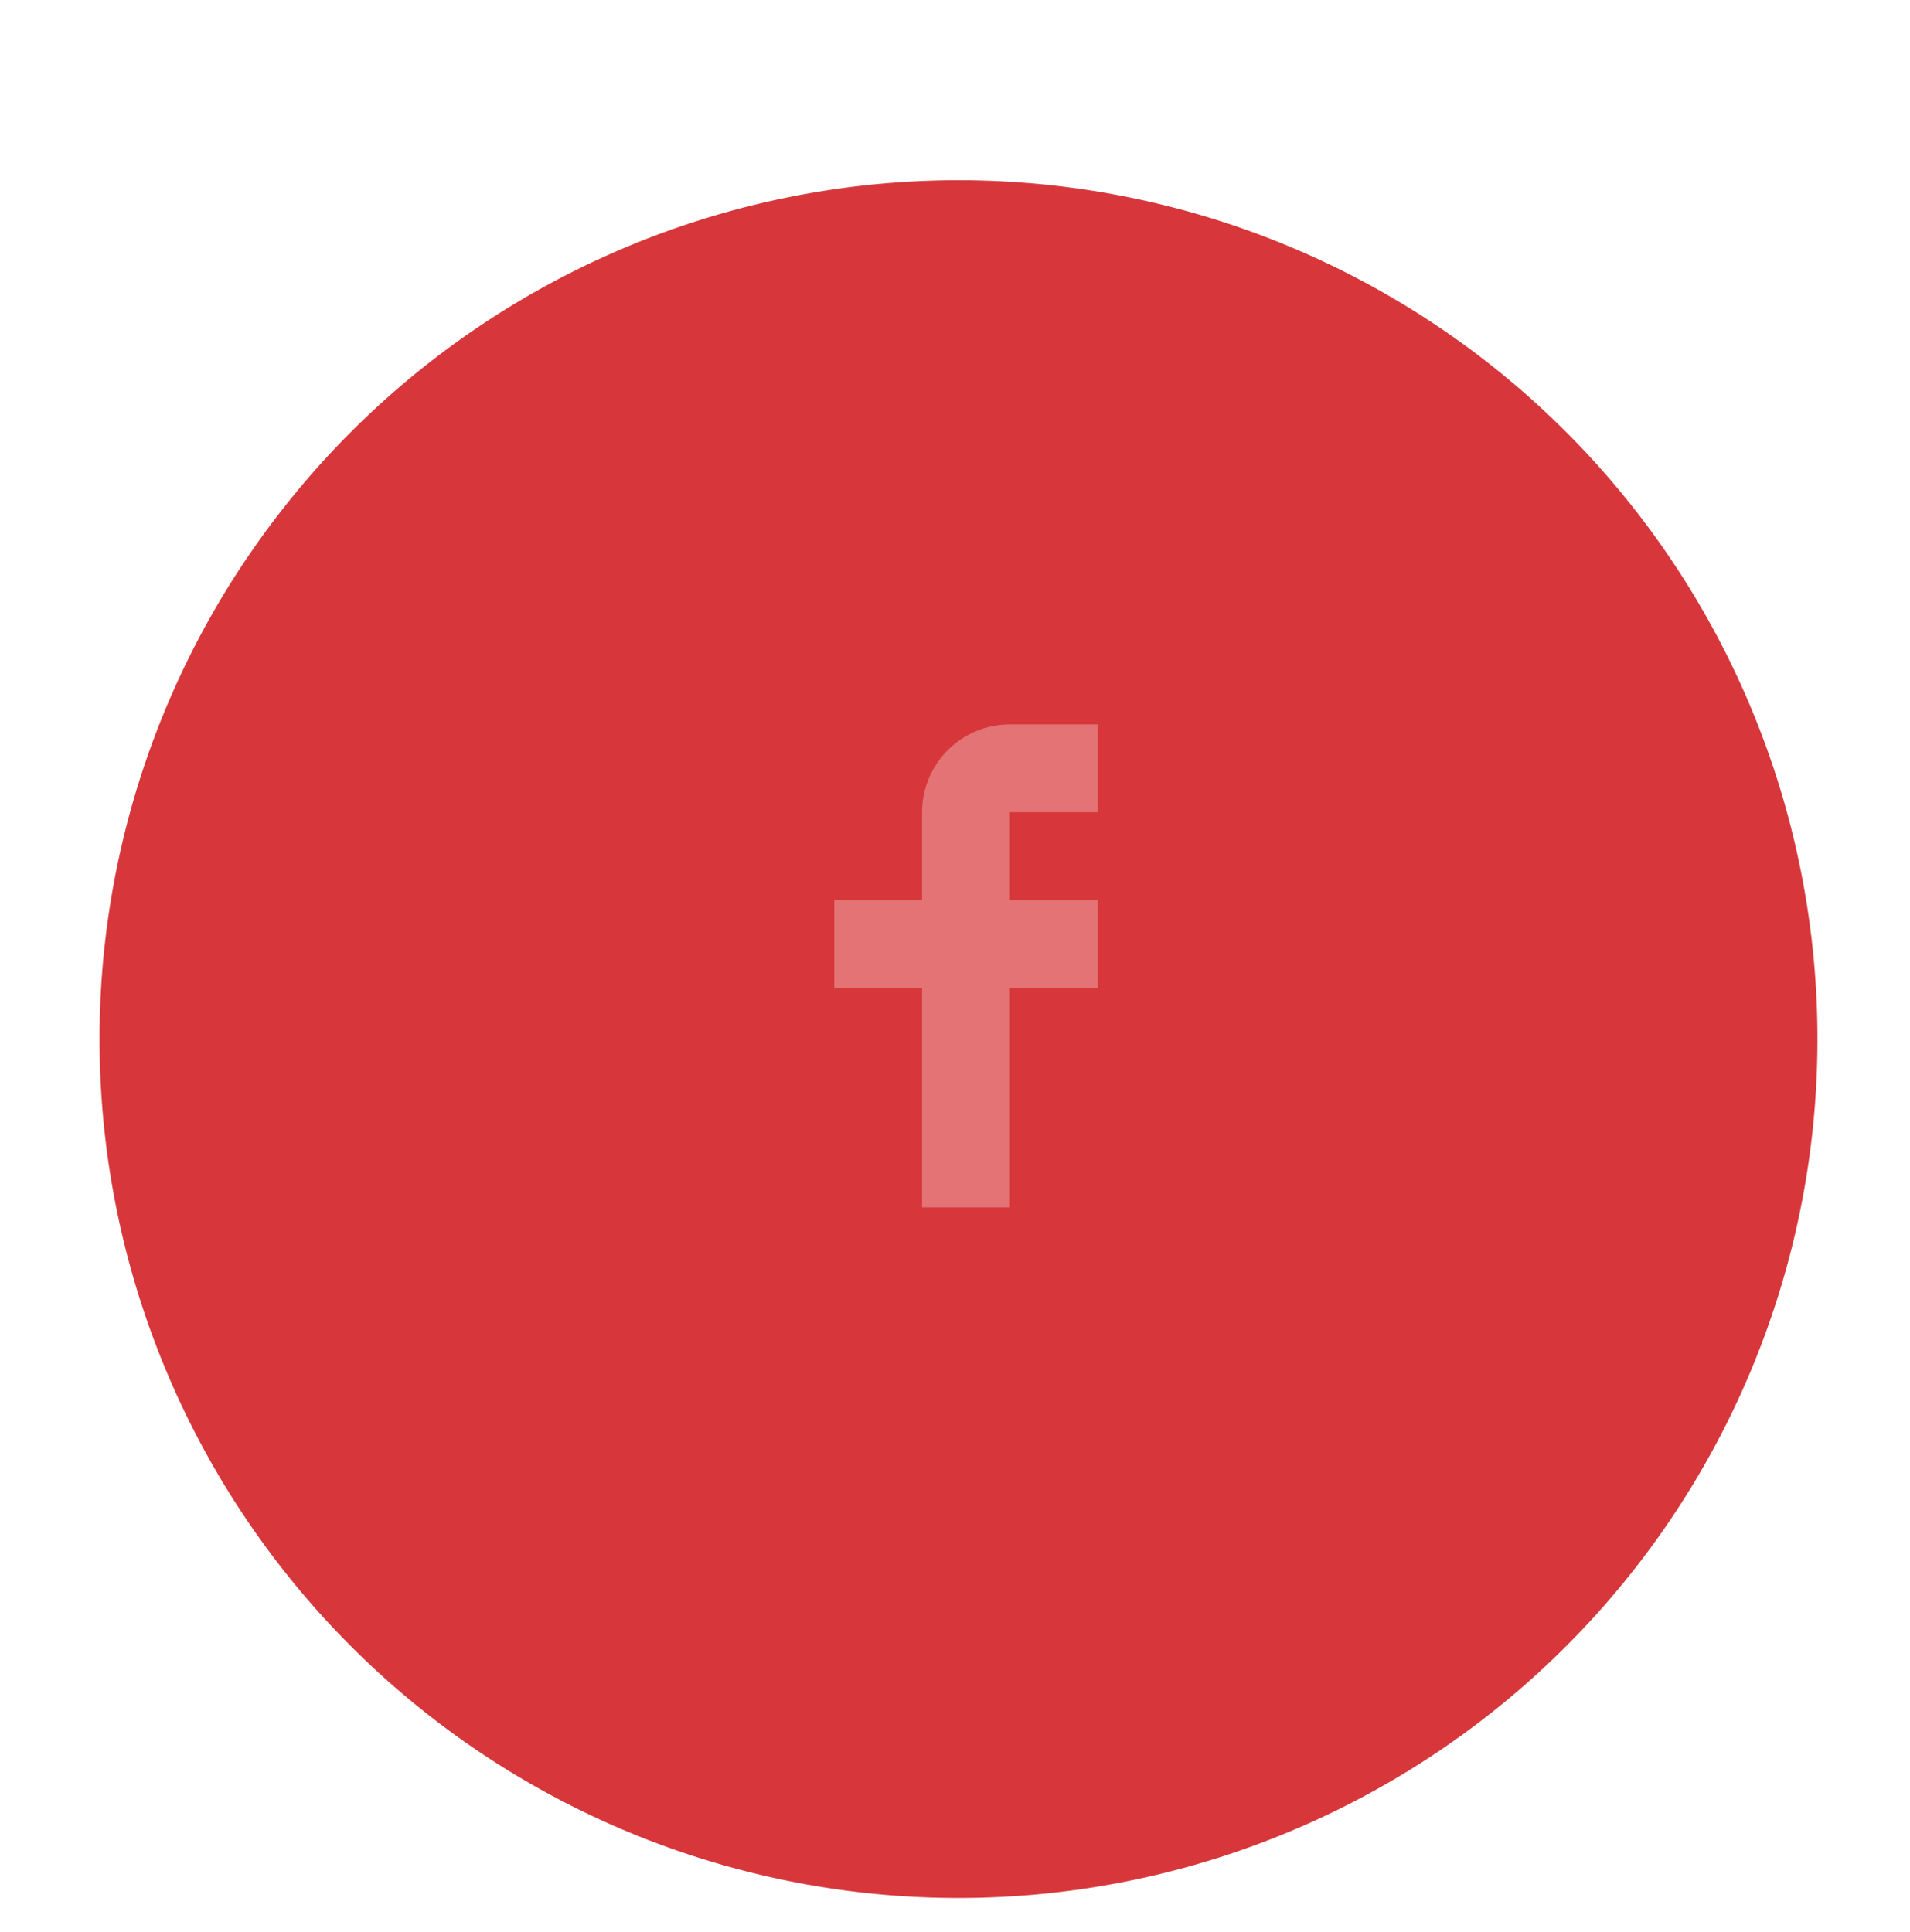 <svg width="87" height="88" fill="none" xmlns="http://www.w3.org/2000/svg"><g filter="url(#filter0_d)"><g filter="url(#filter1_i)" fill-rule="evenodd" clip-rule="evenodd"><path d="M43.66 1.21a39.12 39.12 0 110 78.25 39.12 39.12 0 010-78.25z" fill="#fff"/><path d="M43.66 1.21a39.12 39.12 0 110 78.25 39.12 39.12 0 010-78.25z" fill="#D7373B"/></g><path d="M50 33v-4h-4a4 4 0 00-4 4v4h-4v4h4v10h4V41h4v-4h-4v-4h4z" fill="#fff" opacity=".3"/></g><defs><filter id="filter0_d" x=".54" y="1.21" width="86.25" height="86.25" filterUnits="userSpaceOnUse" color-interpolation-filters="sRGB"><feFlood flood-opacity="0" result="BackgroundImageFix"/><feColorMatrix in="SourceAlpha" values="0 0 0 0 0 0 0 0 0 0 0 0 0 0 0 0 0 0 127 0"/><feOffset dy="4"/><feGaussianBlur stdDeviation="2"/><feColorMatrix values="0 0 0 0 0 0 0 0 0 0 0 0 0 0 0 0 0 0 0.25 0"/><feBlend in2="BackgroundImageFix" result="effect1_dropShadow"/><feBlend in="SourceGraphic" in2="effect1_dropShadow" result="shape"/></filter><filter id="filter1_i" x="4.54" y="1.21" width="78.25" height="78.25" filterUnits="userSpaceOnUse" color-interpolation-filters="sRGB"><feFlood flood-opacity="0" result="BackgroundImageFix"/><feBlend in="SourceGraphic" in2="BackgroundImageFix" result="shape"/><feColorMatrix in="SourceAlpha" values="0 0 0 0 0 0 0 0 0 0 0 0 0 0 0 0 0 0 127 0" result="hardAlpha"/><feOffset dy="3"/><feComposite in2="hardAlpha" operator="arithmetic" k2="-1" k3="1"/><feColorMatrix values="0 0 0 0 0 0 0 0 0 0.004 0 0 0 0 0.004 0 0 0 0.1 0"/><feBlend in2="shape" result="effect1_innerShadow"/></filter></defs></svg>